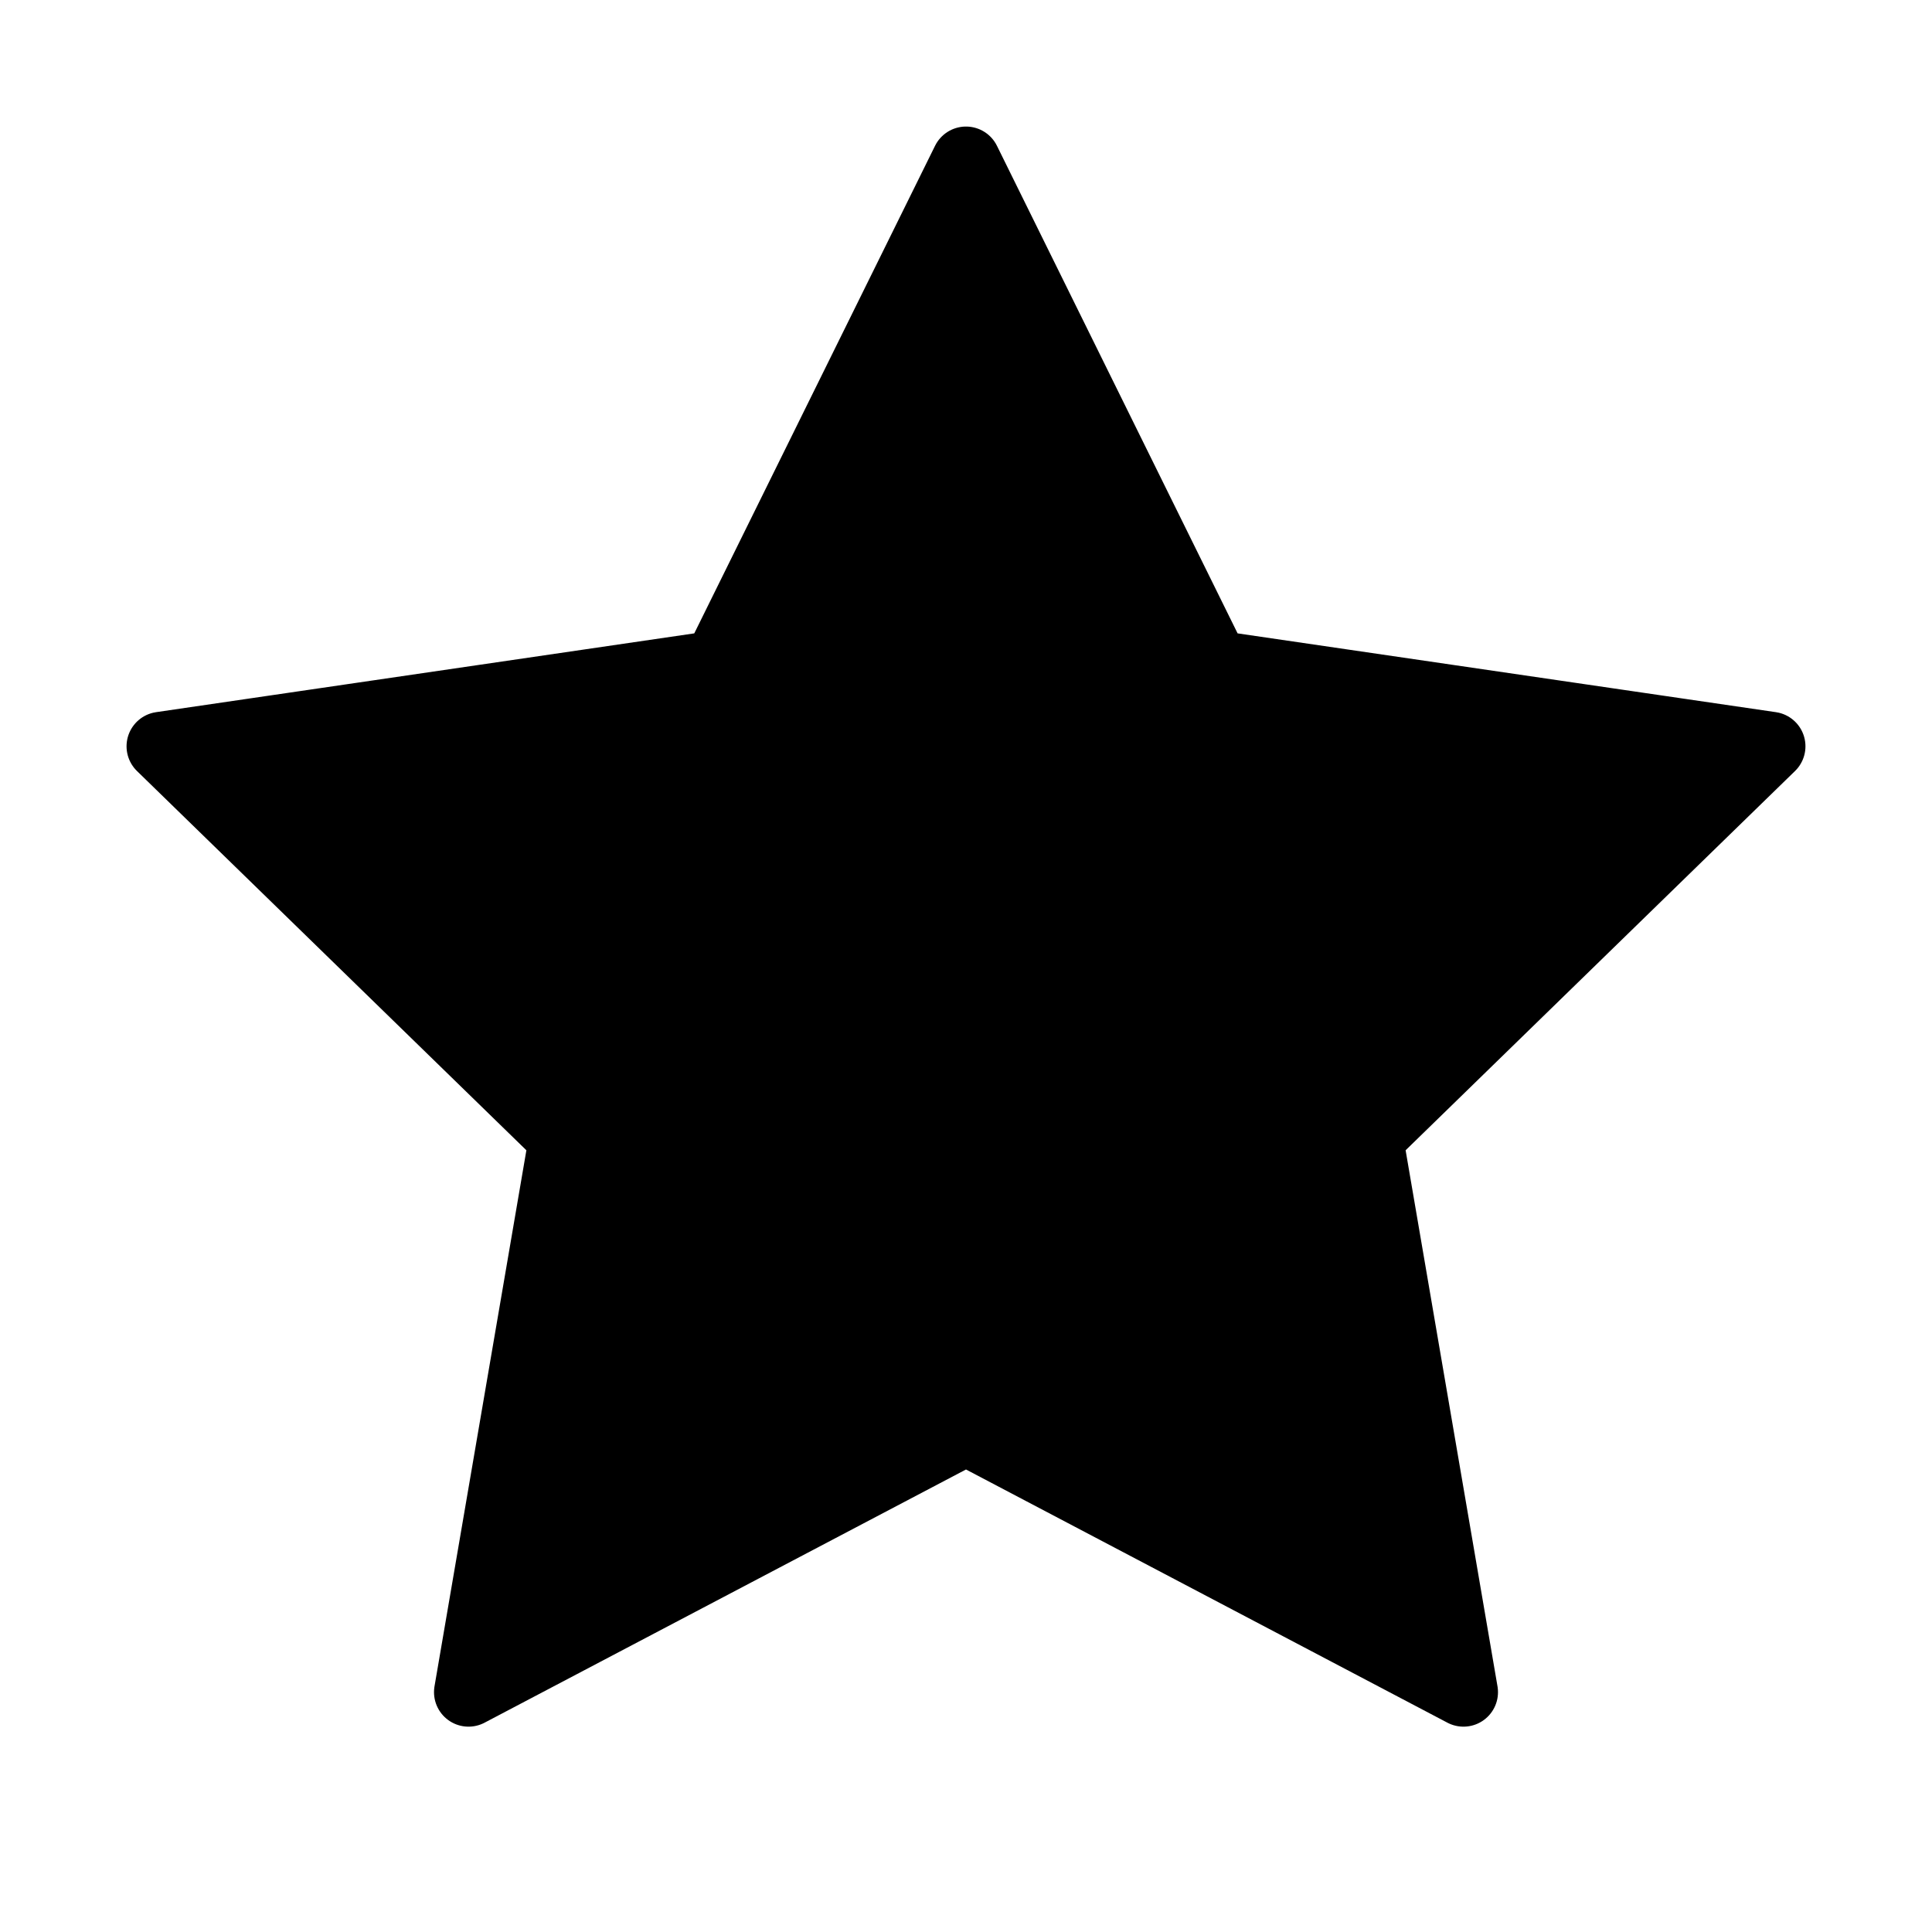 <svg width="14" height="14" viewBox="0 0 14 14" fill="current" xmlns="http://www.w3.org/2000/svg">
<path d="M7 1.167L8.802 4.818L12.833 5.408L9.917 8.248L10.605 12.262L7 10.366L3.395 12.262L4.083 8.248L1.167 5.408L5.197 4.818L7 1.167Z" fill="current" stroke="current" stroke-width="0.5" stroke-linecap="round" stroke-linejoin="round"/>
</svg>
